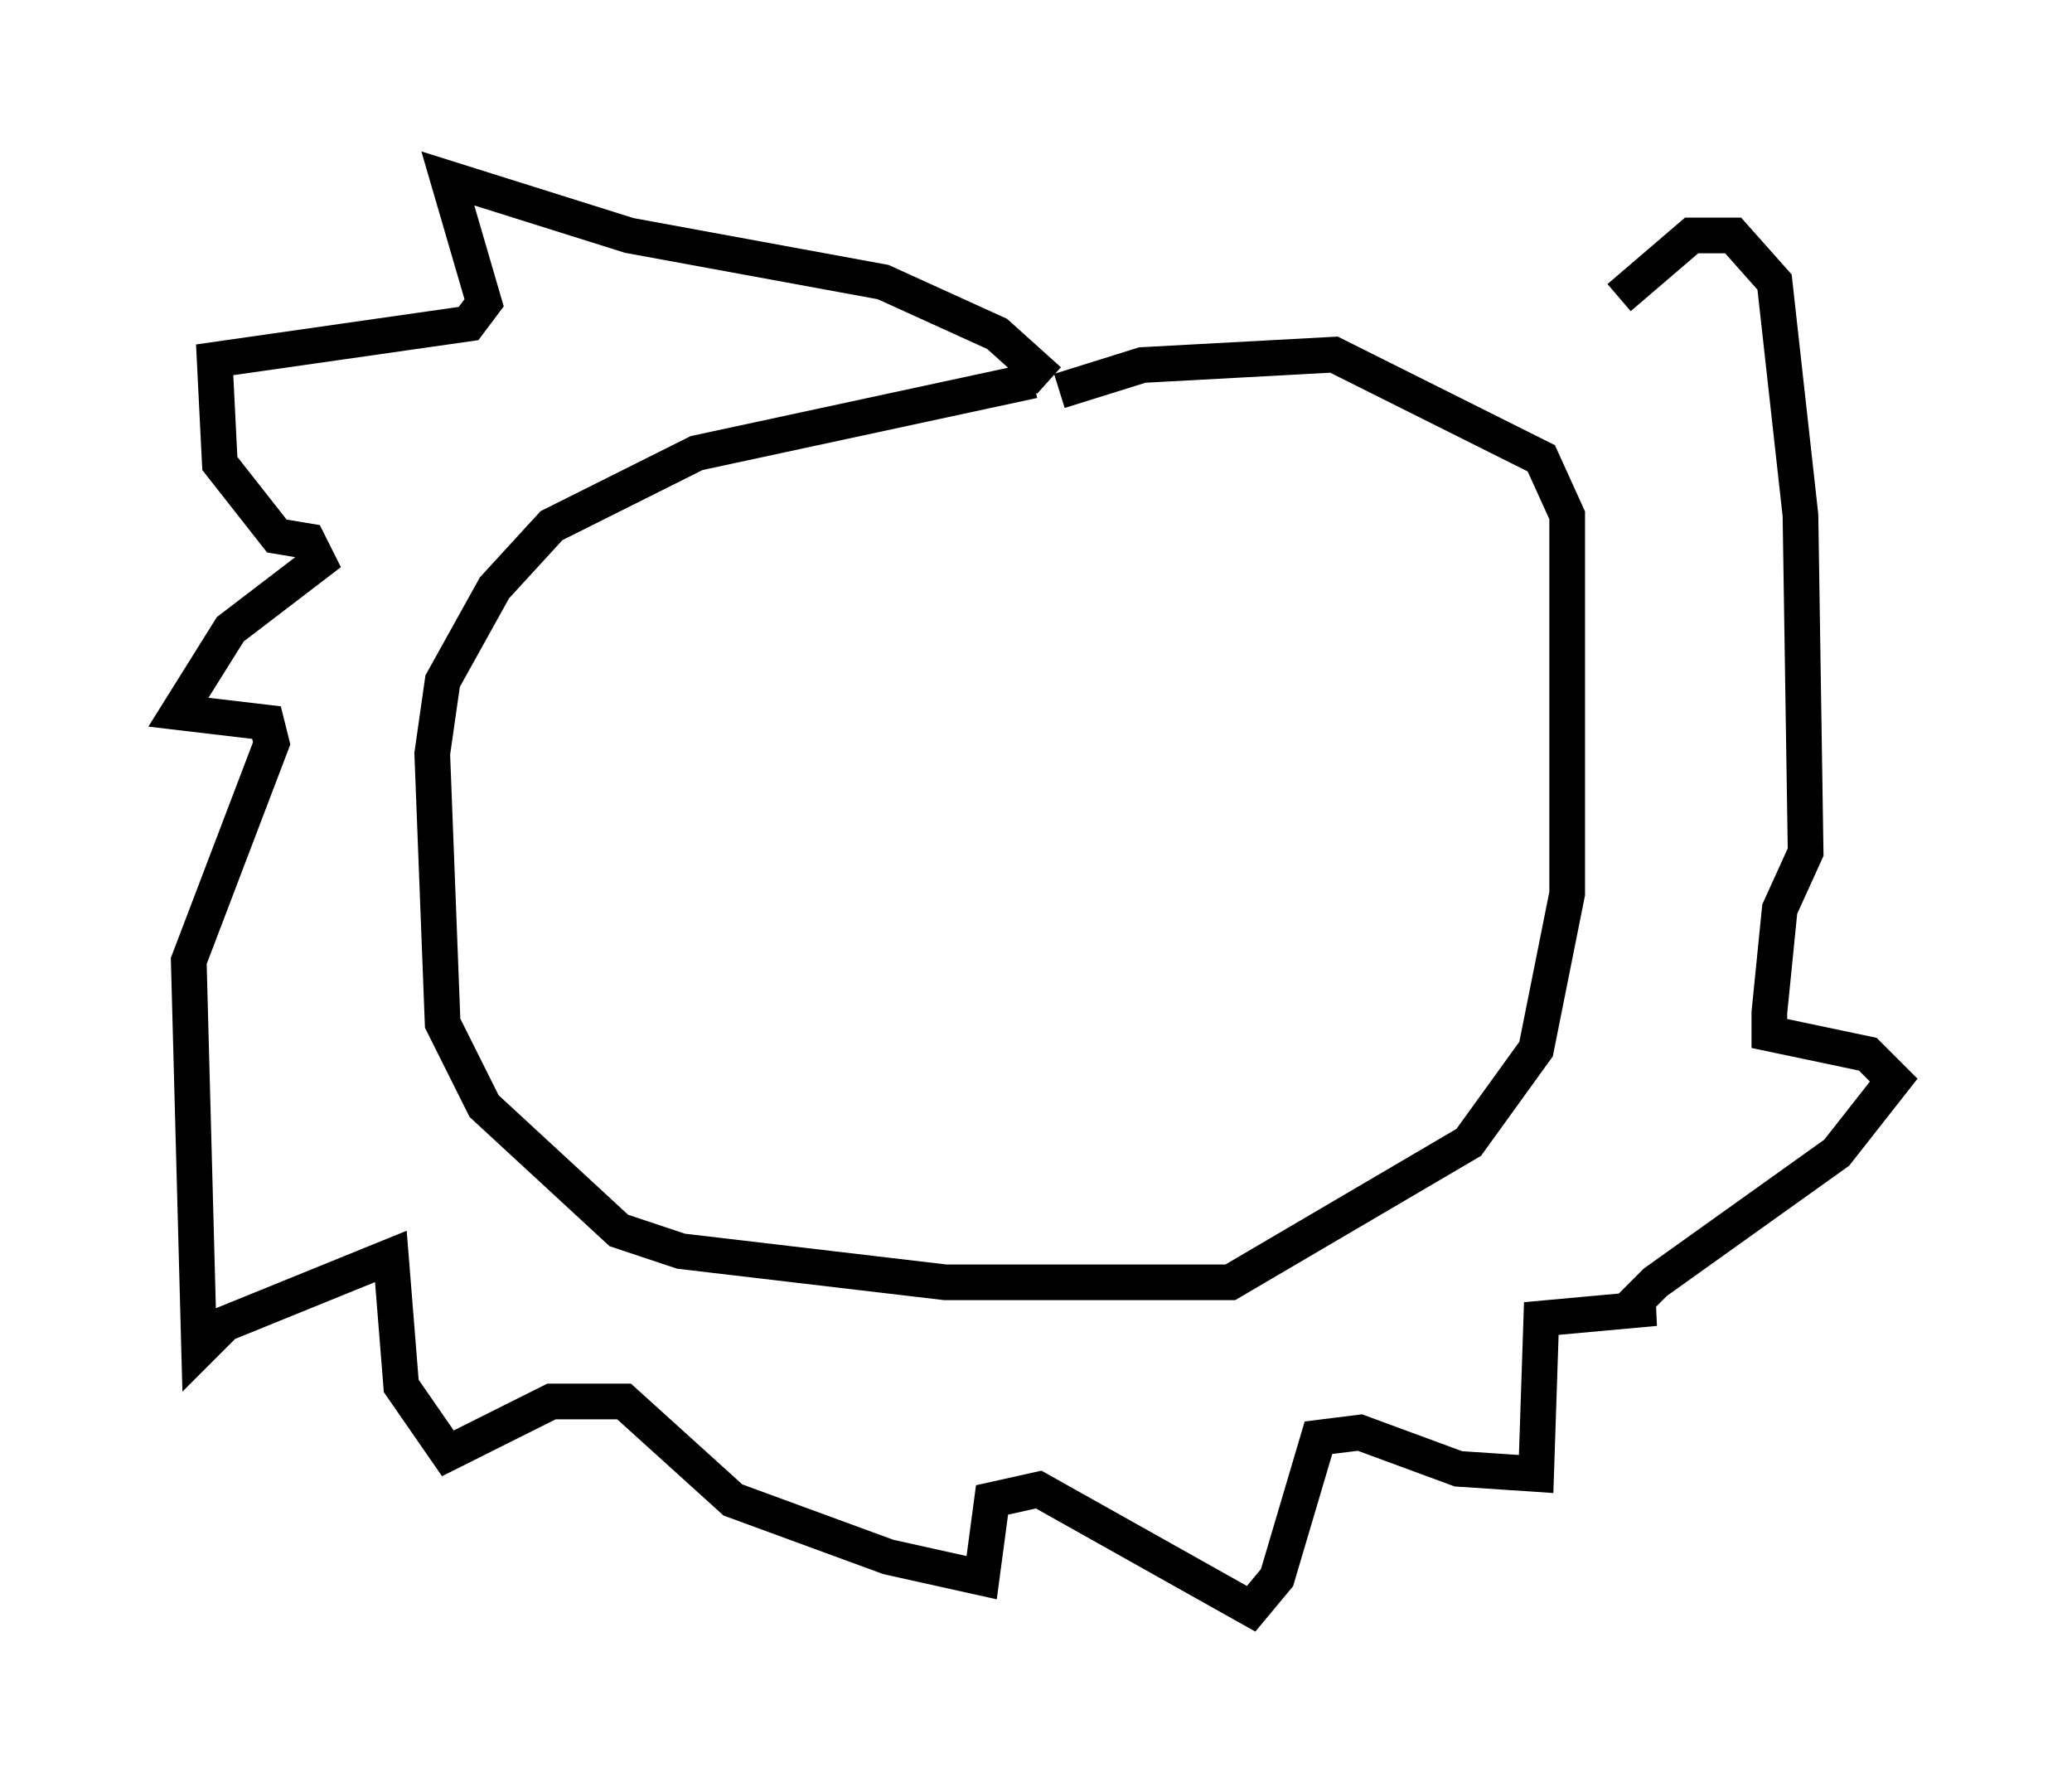 <?xml version="1.0" encoding="utf-8" ?>
<svg baseProfile="full" height="50.089" version="1.1" width="58.078" xmlns="http://www.w3.org/2000/svg" xmlns:ev="http://www.w3.org/2001/xml-events" xmlns:xlink="http://www.w3.org/1999/xlink"><defs /><rect fill="white" height="50.089" width="58.078" x="0" y="0" /><path d="M30.709, 10.665 m-1.743, 0.0 l-9.441, 2.034 -4.067, 2.034 l-1.598, 1.743 -1.453, 2.615 l-0.291, 2.034 0.291, 7.553 l1.162, 2.324 3.777, 3.486 l1.743, 0.581 7.408, 0.872 l7.989, 0.0 6.682, -3.922 l1.888, -2.615 0.872, -4.358 l0.0, -10.603 -0.726, -1.598 l-5.81, -2.905 -5.374, 0.291 l-2.324, 0.726 m-0.291, -0.291 l-1.453, -1.307 -3.196, -1.453 l-7.117, -1.307 -5.084, -1.598 l1.017, 3.486 -0.436, 0.581 l-7.117, 1.017 0.145, 2.905 l1.598, 2.034 0.872, 0.145 l0.291, 0.581 -2.469, 1.888 l-1.453, 2.324 2.469, 0.291 l0.145, 0.581 -2.324, 6.101 l0.291, 10.894 0.726, -0.726 l4.648, -1.888 0.291, 3.631 l1.307, 1.888 2.905, -1.453 l2.034, 0.0 3.05, 2.76 l4.358, 1.598 2.615, 0.581 l0.291, -2.179 1.307, -0.291 l5.955, 3.341 0.726, -0.872 l1.162, -3.922 1.162, -0.145 l2.76, 1.017 2.179, 0.145 l0.145, -4.358 3.196, -0.291 l-0.726, 0.0 0.726, -0.726 l5.084, -3.631 1.598, -2.034 l-0.726, -0.726 -2.76, -0.581 l0.0, -0.581 0.291, -2.905 l0.726, -1.598 -0.145, -9.441 l-0.726, -6.536 -1.162, -1.307 l-1.162, 0.0 -2.034, 1.743 " fill="none" stroke="black" stroke-width="1" /></svg>